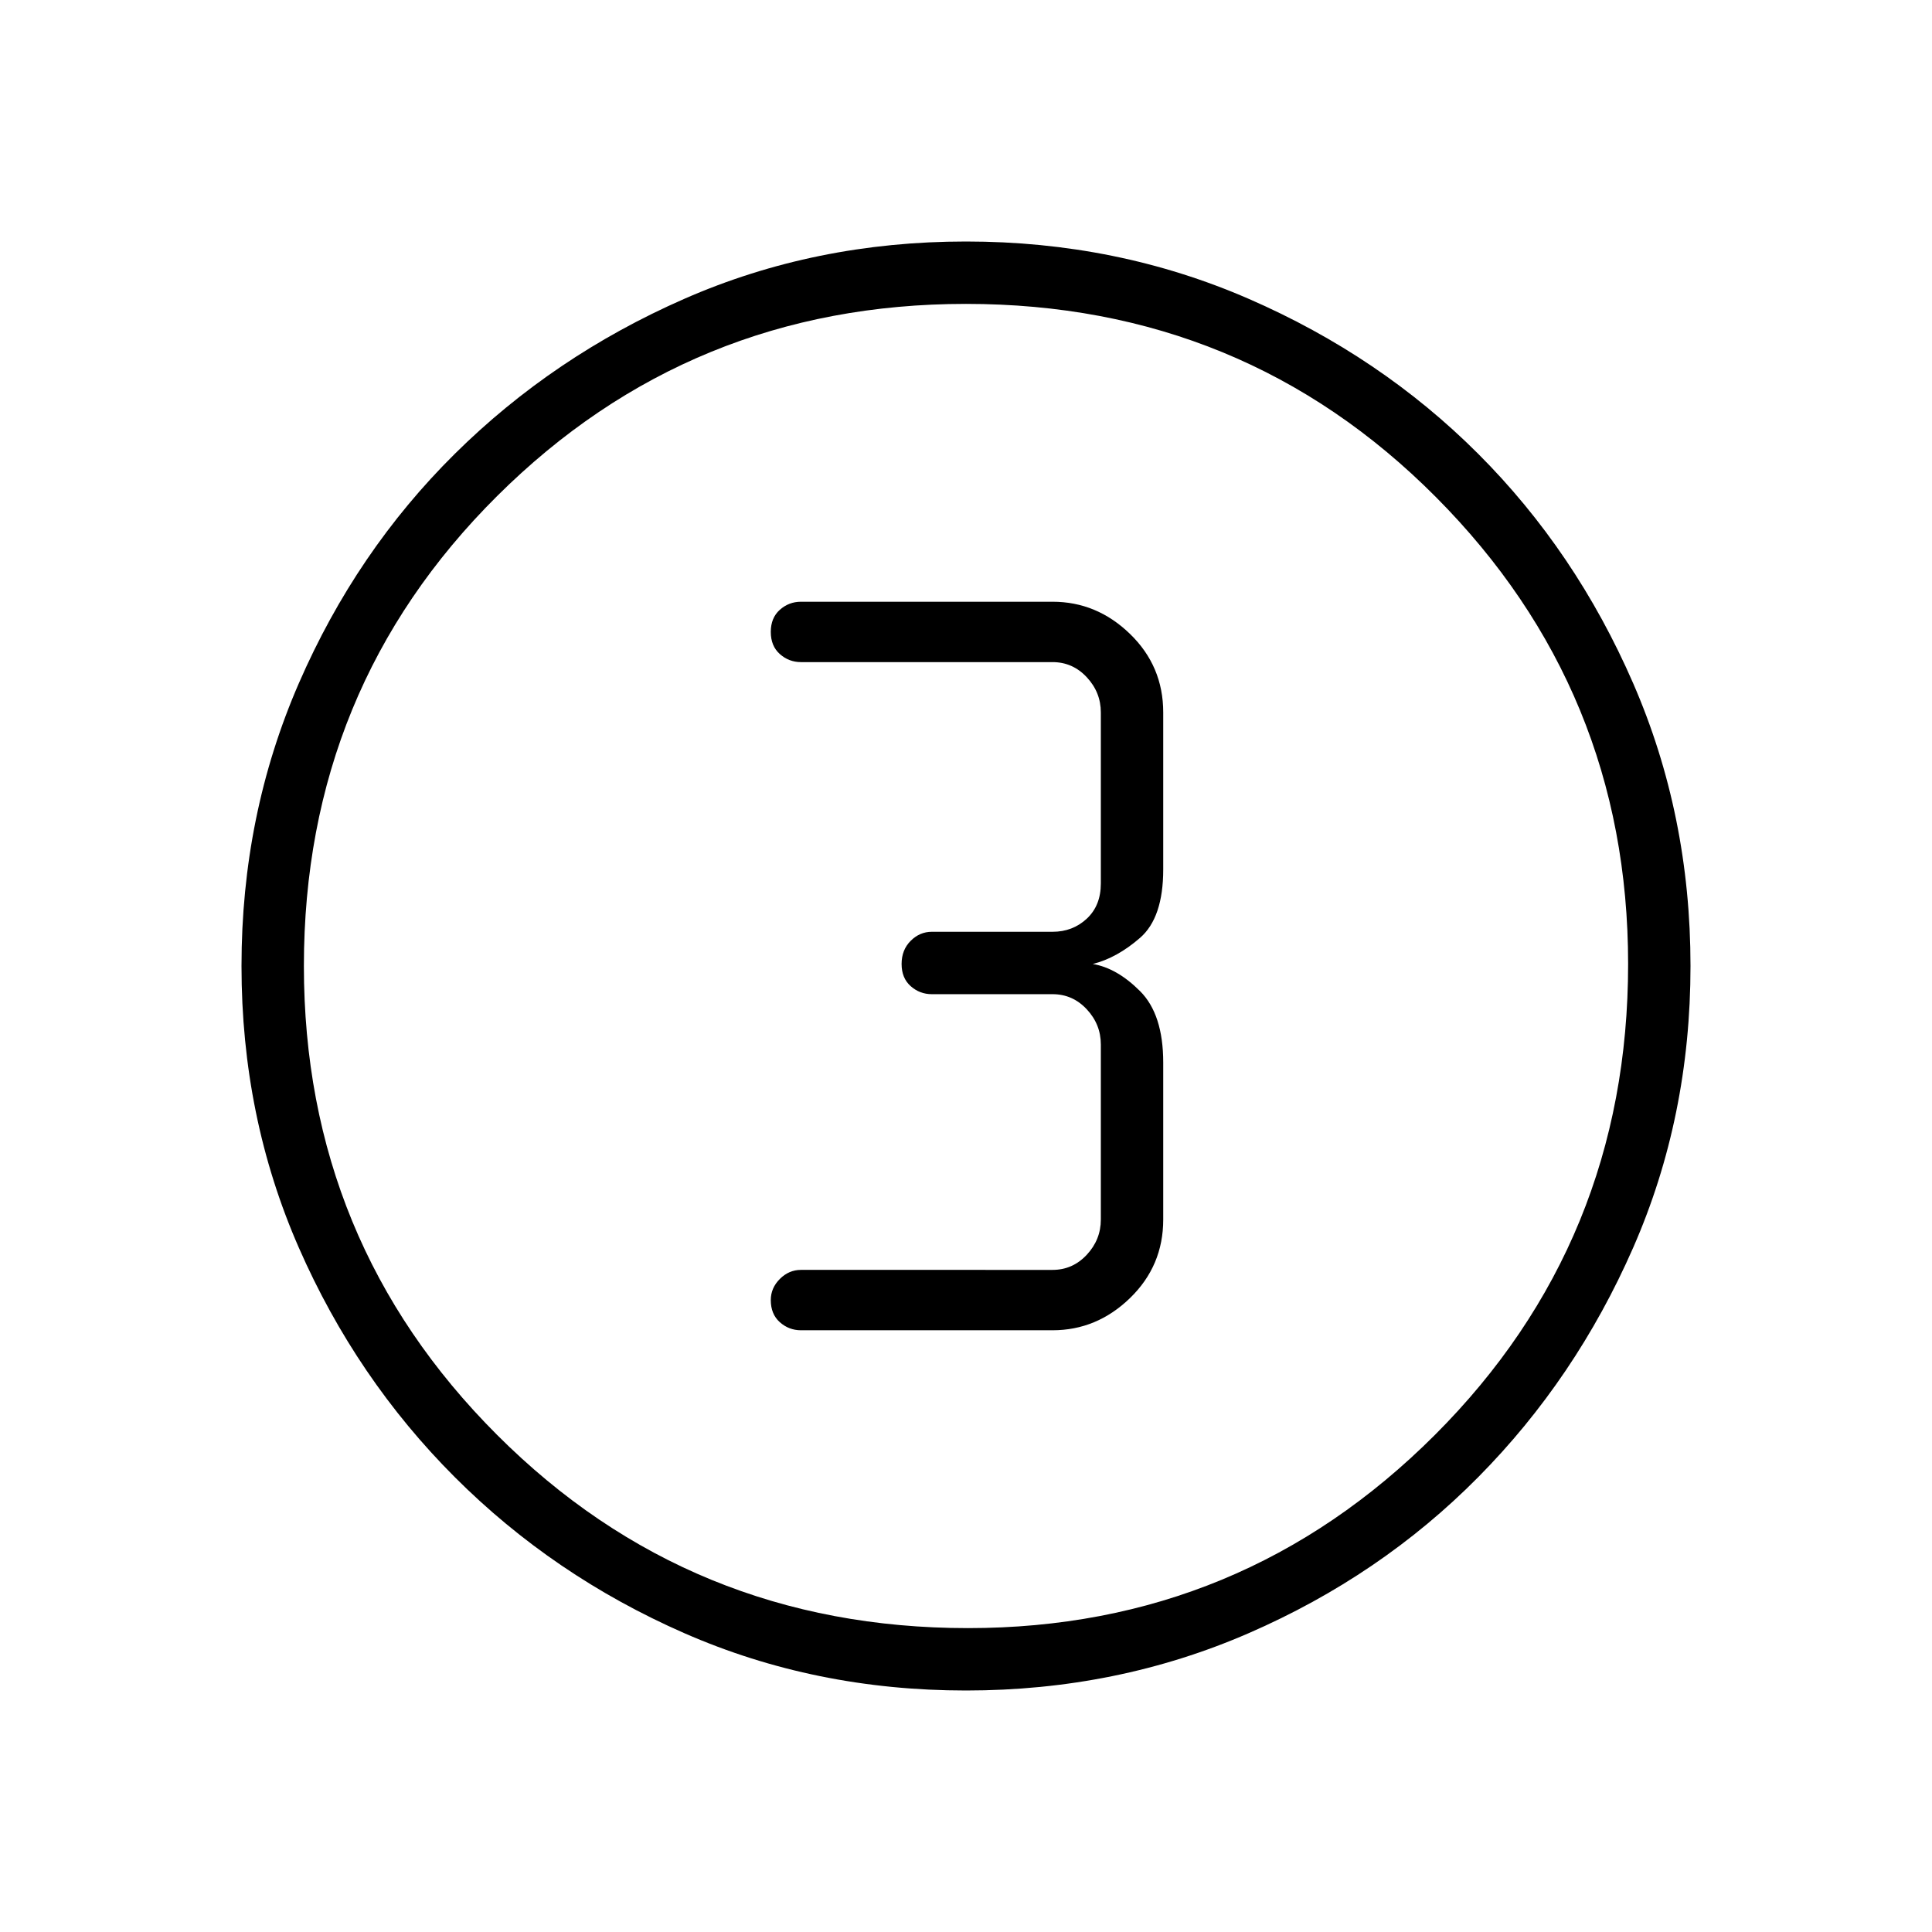 <svg xmlns="http://www.w3.org/2000/svg" width="48" height="48" viewBox="0 0 48 48"><path d="M24 42q-3.75 0-7-1.425T11.3 36.7Q8.85 34.25 7.425 31 6 27.75 6 24t1.425-7.025q1.425-3.275 3.875-5.7 2.45-2.425 5.7-3.85Q20.25 6 24 6t7.025 1.425q3.275 1.425 5.7 3.85 2.425 2.425 3.85 5.7Q42 20.25 42 24q0 3.75-1.425 7t-3.85 5.7q-2.425 2.45-5.7 3.875Q27.75 42 24 42Zm.05-1.55q6.8 0 11.6-4.8t4.8-11.7q0-6.8-4.775-11.6T24 7.55q-6.85 0-11.65 4.775Q7.55 17.1 7.55 24q0 6.85 4.8 11.65 4.8 4.8 11.7 4.8ZM24 24Zm-4.1 9.05h6.25q1.1 0 1.925-.8t.825-1.95v-3.9q0-1.2-.575-1.775t-1.175-.675q.6-.15 1.175-.65.575-.5.575-1.7v-3.9q0-1.15-.825-1.95t-1.925-.8H19.9q-.3 0-.525.2-.225.2-.225.55 0 .35.225.55.225.2.525.2h6.25q.5 0 .85.375t.35.875v4.25q0 .55-.35.875-.35.325-.85.325h-3q-.3 0-.525.225-.225.225-.225.575t.225.55q.225.2.525.2h3q.5 0 .85.375t.35.875v4.35q0 .5-.35.875t-.85.375H19.9q-.3 0-.525.225-.225.225-.225.525 0 .35.225.55.225.2.525.2Z"/></svg>